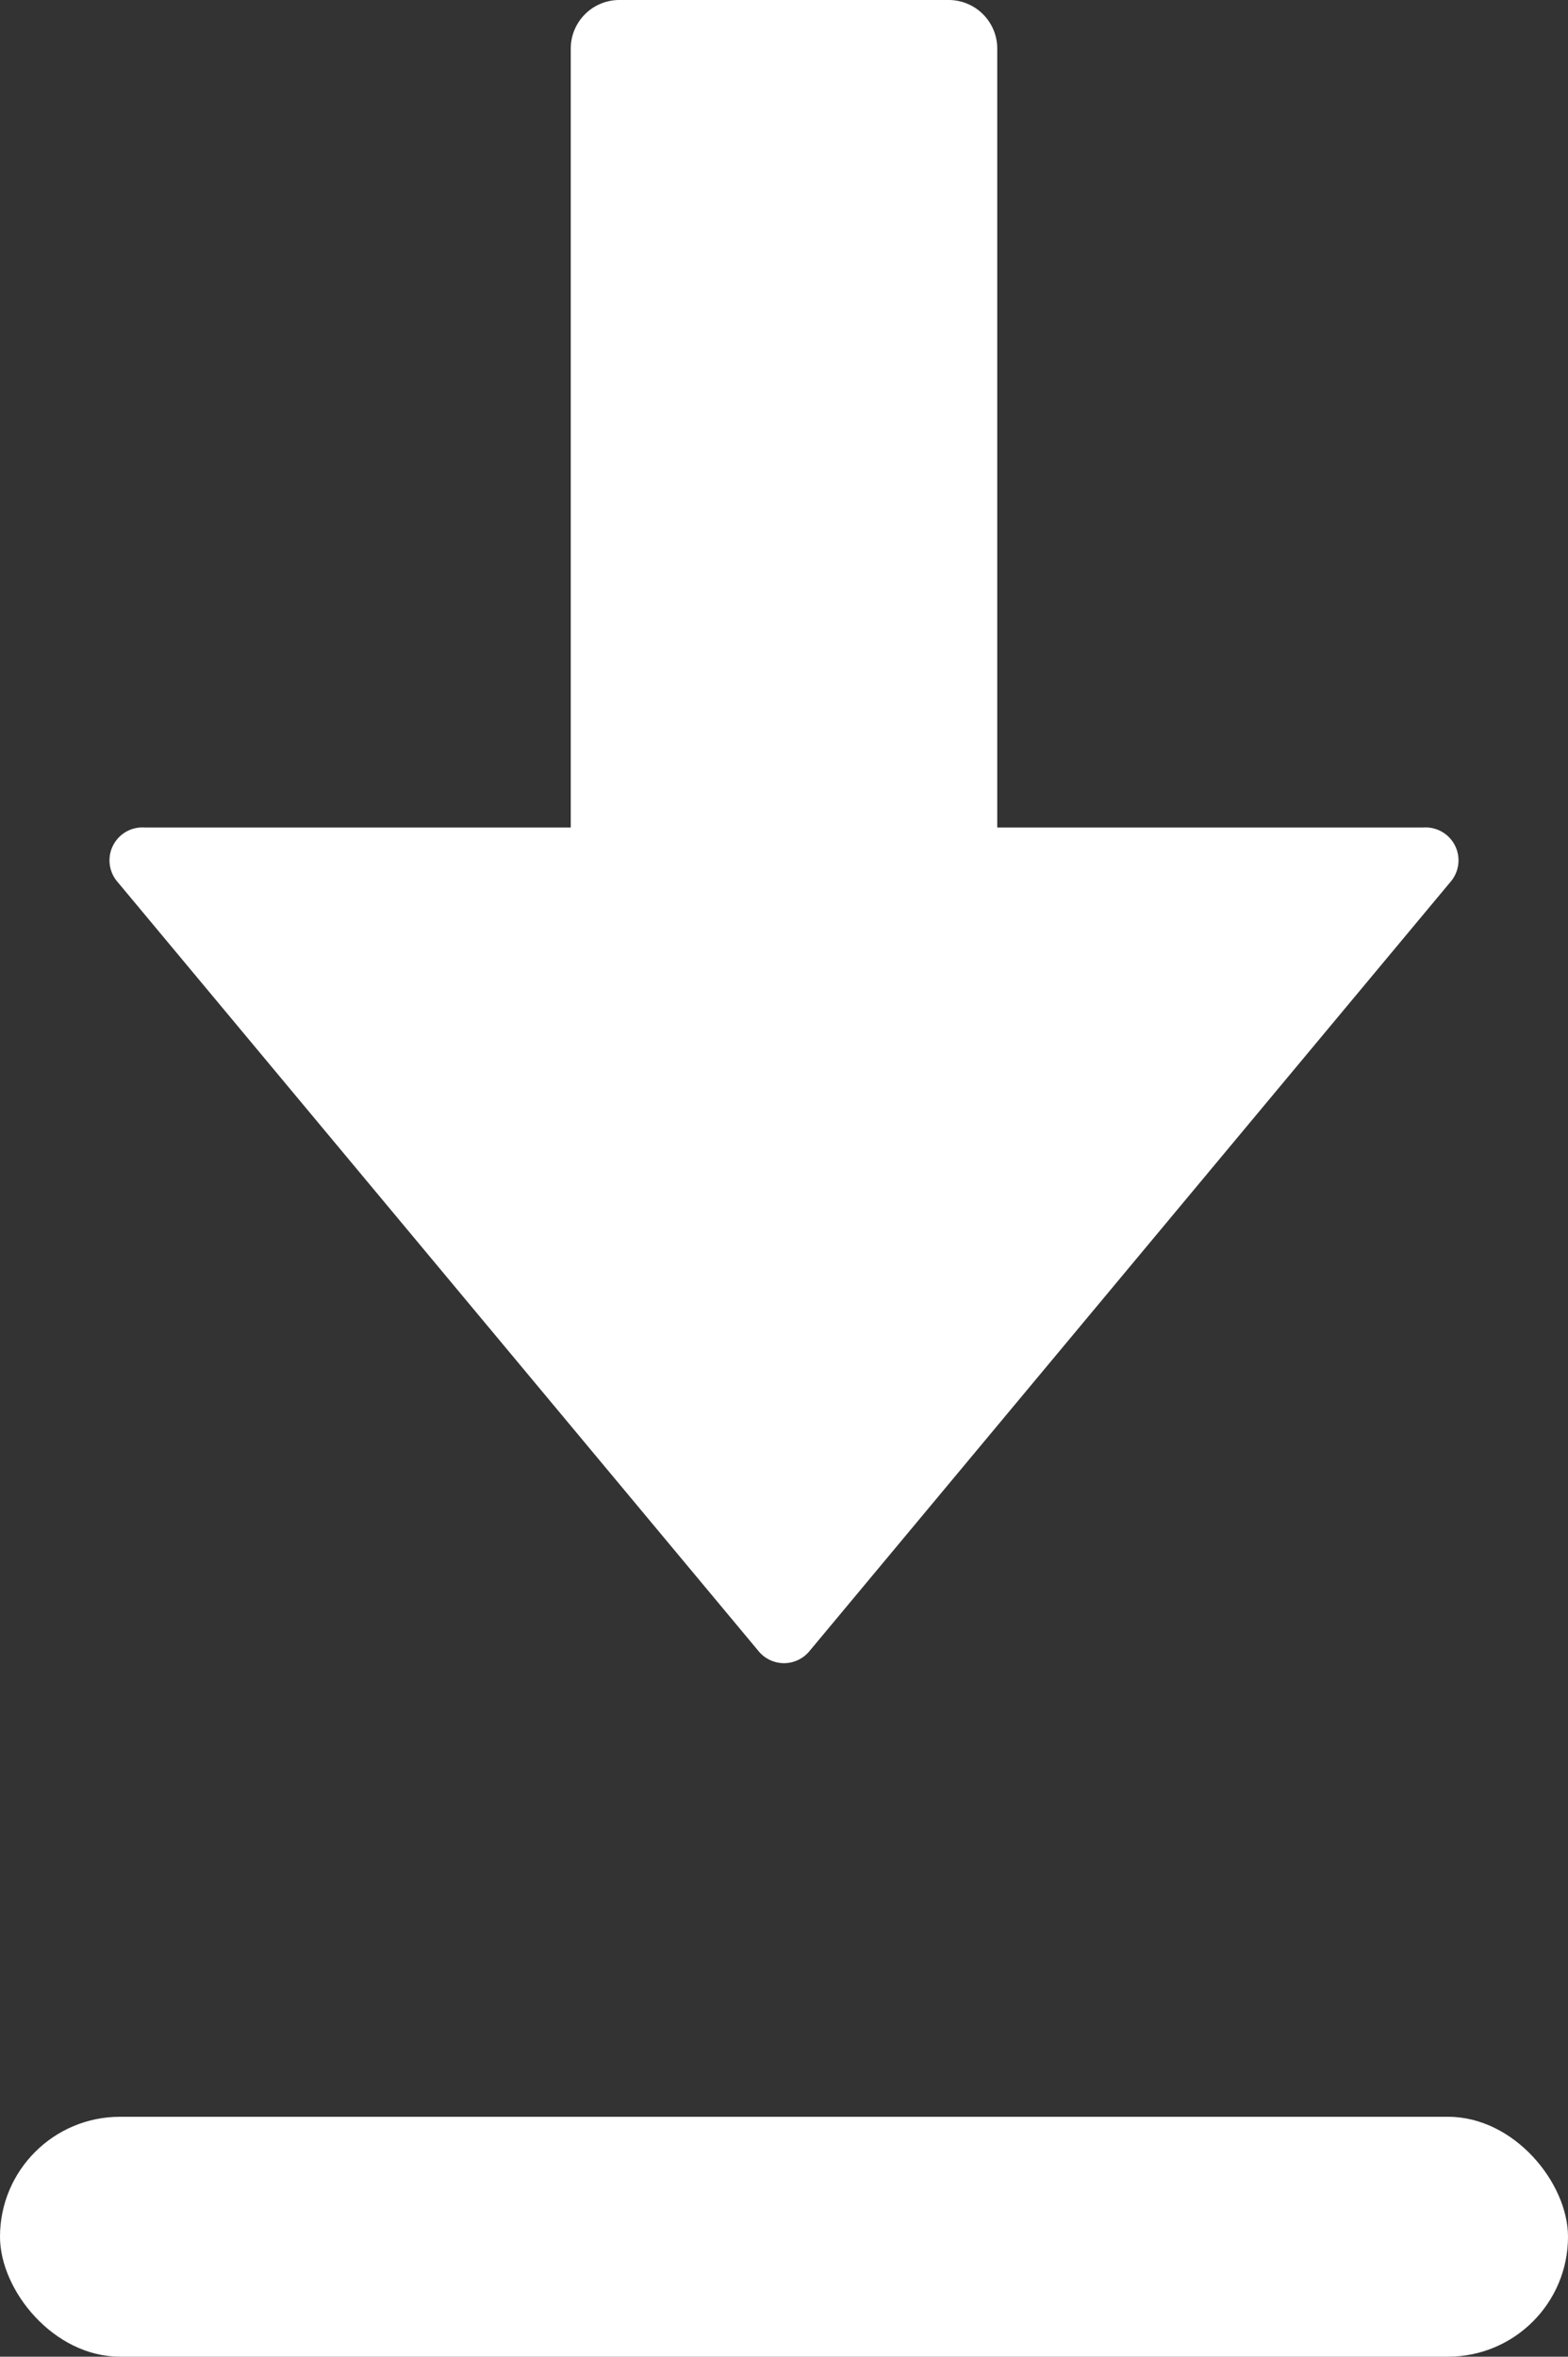 <svg id="Capa_1" data-name="Capa 1" xmlns="http://www.w3.org/2000/svg" viewBox="0 0 40 60.12"><rect x="0" y="0" width="40" height="60.12" fill="#333333" stroke="none"/><defs><style>.cls-1{fill:#fff;}</style></defs><title>Download</title><path class="cls-1" d="M46.31,21.11H35.44V1.24A1.24,1.24,0,0,0,34.2,0H25.8a1.24,1.24,0,0,0-1.24,1.24V21.11H13.69A.84.84,0,0,0,13,22.5L29.35,42.12a.84.84,0,0,0,1.3,0L47,22.5A.84.84,0,0,0,46.31,21.11Z" transform="translate(-10)"/><rect class="cls-1" y="54" width="40" height="6.12" rx="3.06" ry="3.06"/></svg>